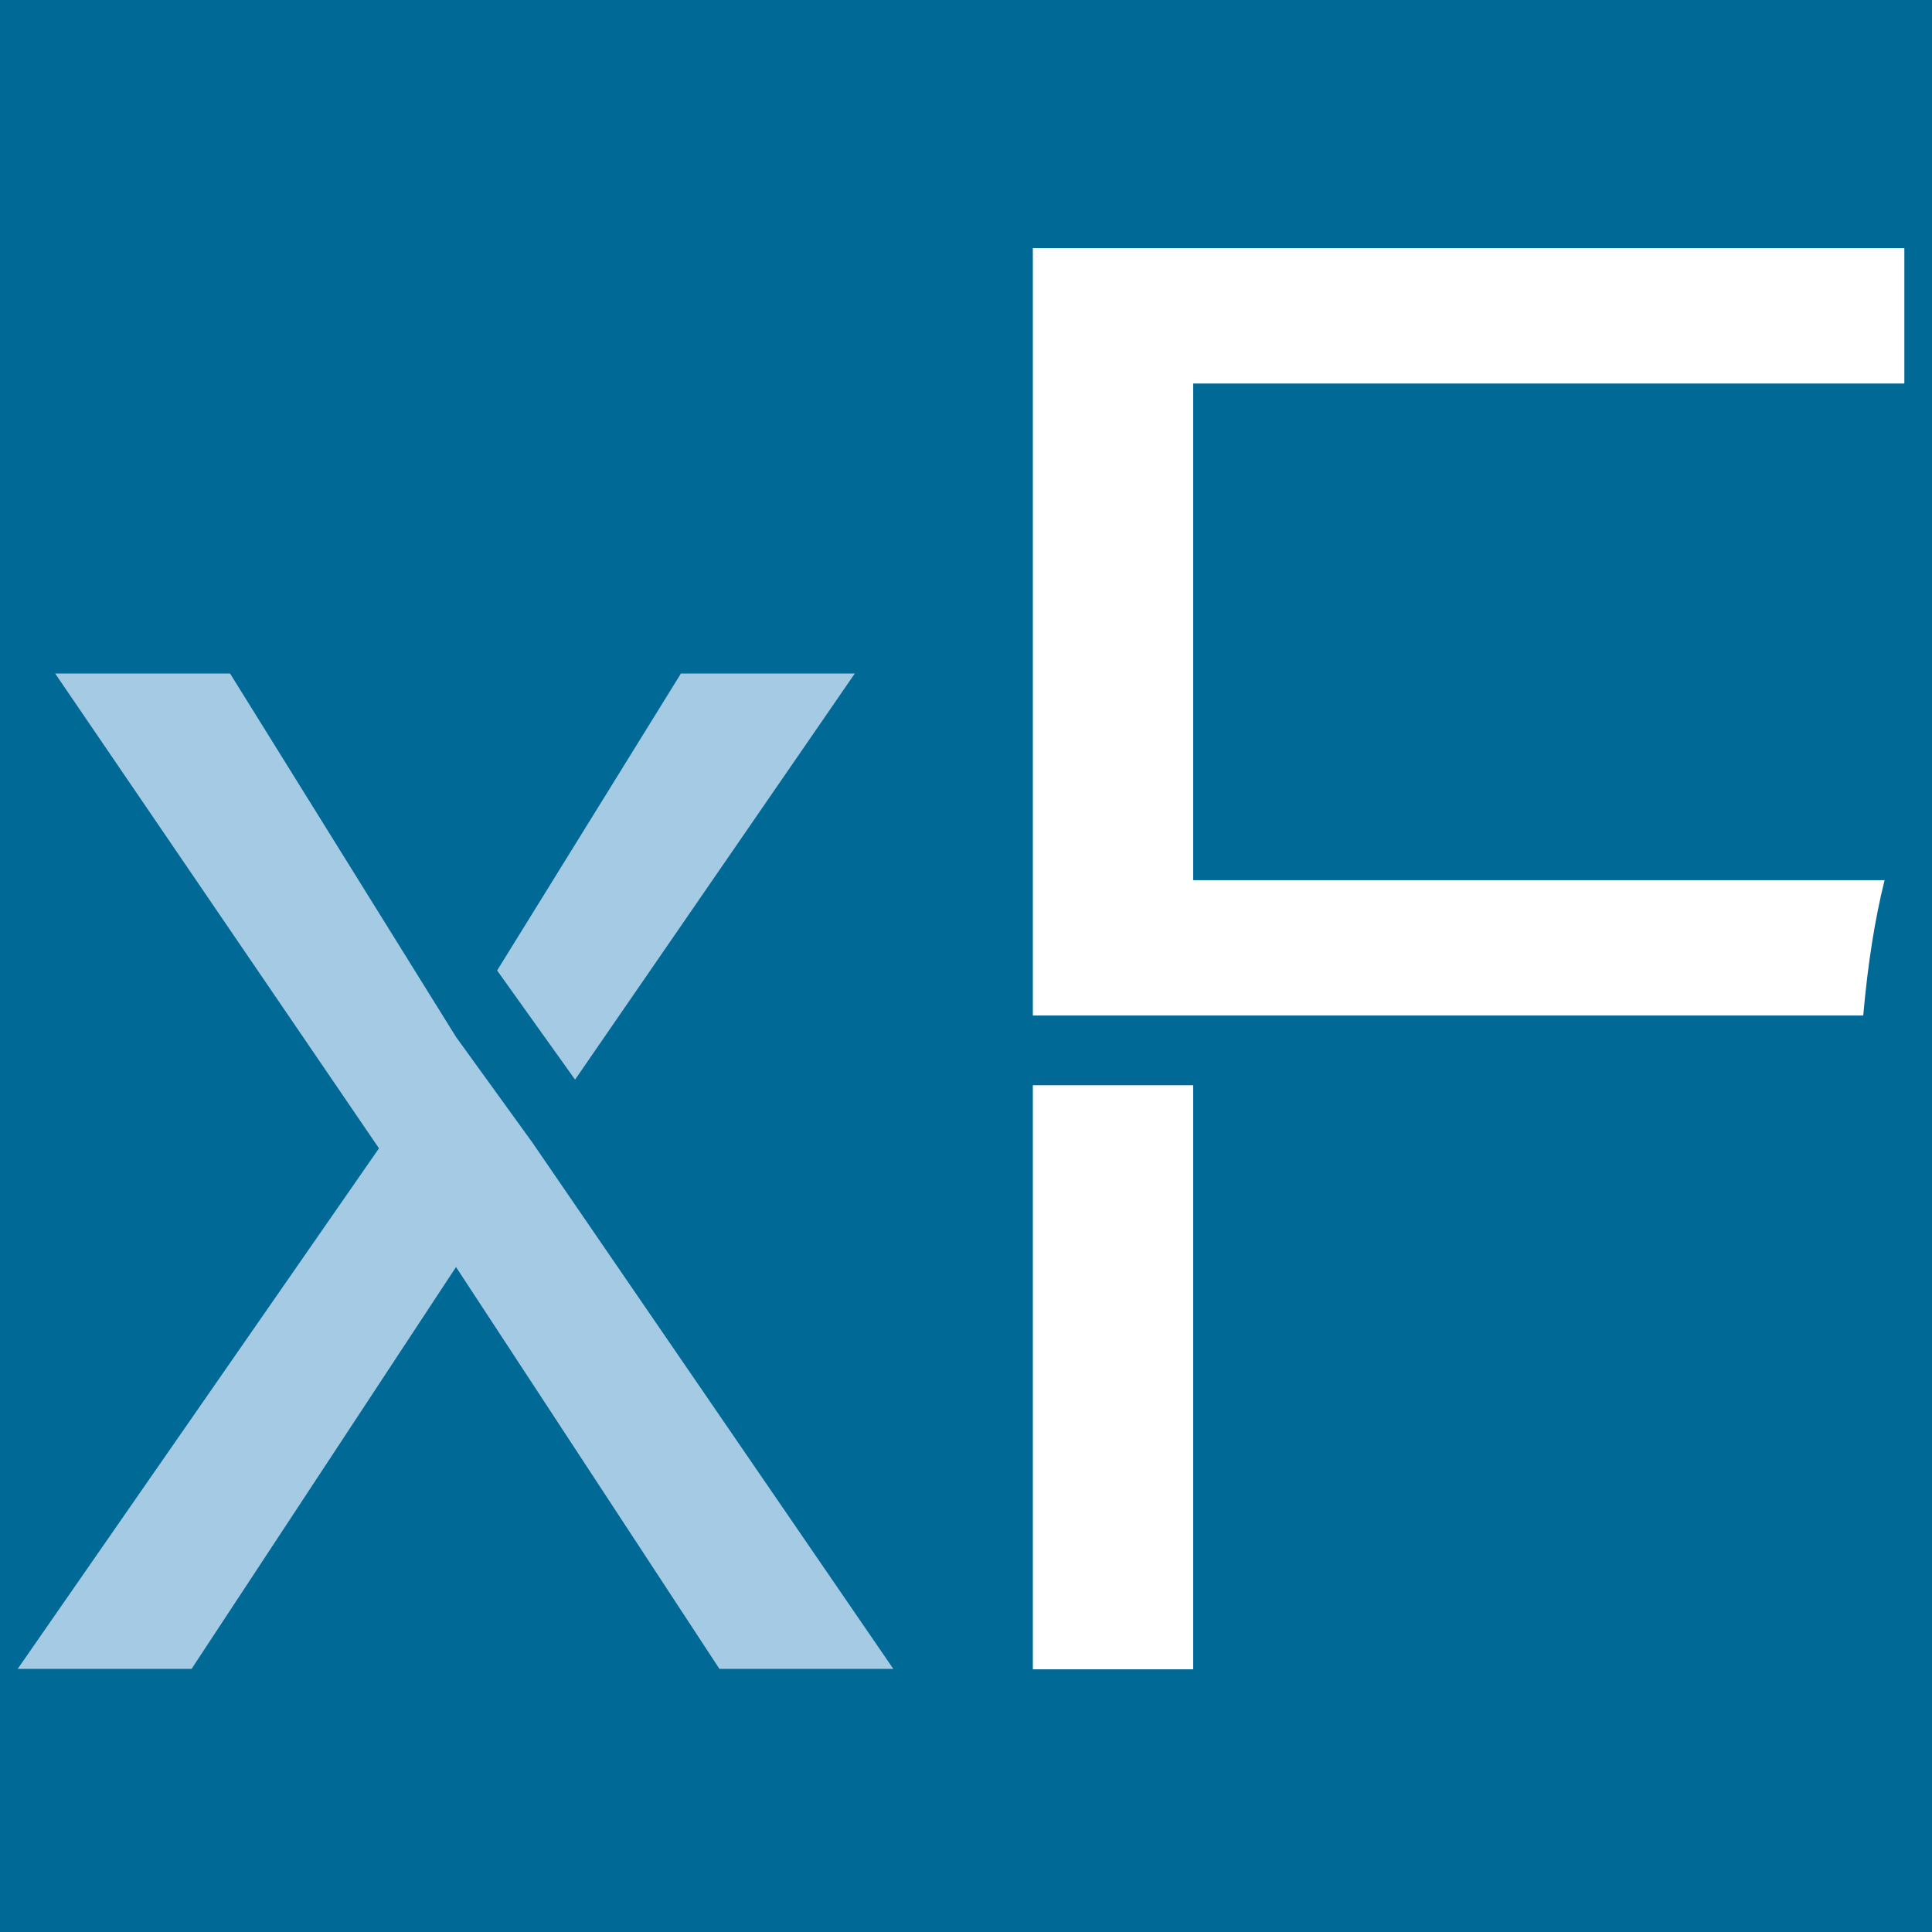 <svg width="32" height="32" viewBox="0 0 32 32" fill="none" xmlns="http://www.w3.org/2000/svg">
<rect width="32" height="32" fill="#006996"/>
<path d="M8.234 16.074L11.278 11.156H14.158L9.525 17.882M8.812 18.916L14.796 27.642H11.916L7.553 20.986L3.173 27.642H0.293L6.277 19.02L0.914 11.156H3.811L7.553 17.175" fill="#A5CAE4"/>
<path d="M19.763 14.578V6.352H31.542V4.11H17.107V16.82H30.861C30.937 15.958 31.056 15.213 31.215 14.578H19.763Z" fill="white"/>
<path fill-rule="evenodd" clip-rule="evenodd" d="M17.107 17.975H19.763V27.649H17.107V17.975Z" fill="white"/>
</svg>
